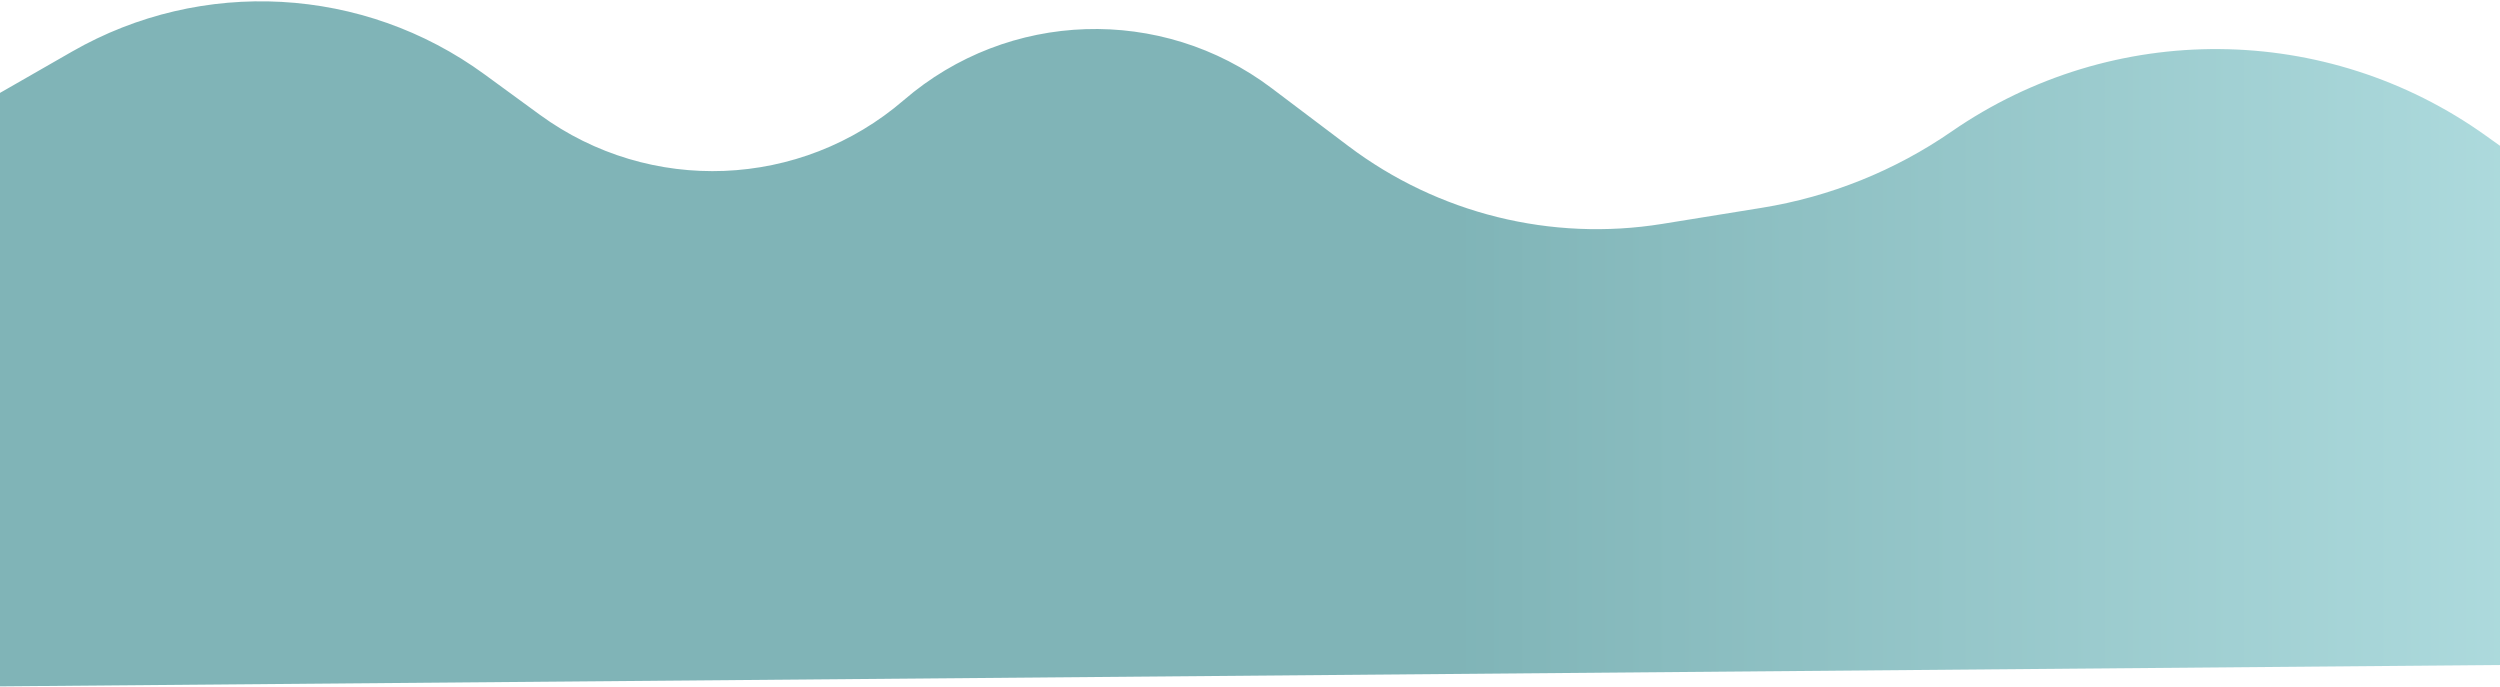<svg width="1728" height="475" viewBox="0 0 1728 475" fill="none" xmlns="http://www.w3.org/2000/svg">
<path d="M0 64.214L49.795 35.658C139.584 -15.833 251.261 -9.68 334.85 51.362L373.145 79.329C449.176 134.852 553.448 130.642 624.754 69.168C696.962 6.917 802.815 3.474 878.916 60.902L931.96 100.931C993.937 147.701 1072.32 167.141 1148.97 154.752L1217.81 143.626C1264.94 136.007 1309.78 117.969 1349.06 90.827C1460.49 13.834 1608.25 15.061 1718.38 93.894L1728 100.781V459.643L0 474.41V64.214Z" fill="url(#paint0_linear_135902_2)" fill-opacity="0.5"/>
<defs>
<linearGradient id="paint0_linear_135902_2" x1="-90.663" y1="208.603" x2="2098.46" y2="208.603" gradientUnits="userSpaceOnUse">
<stop stop-color="#016A70"/>
<stop offset="0.5" stop-color="#016A70"/>
<stop offset="1" stop-color="#89DCE1"/>
</linearGradient>
</defs>
</svg>

